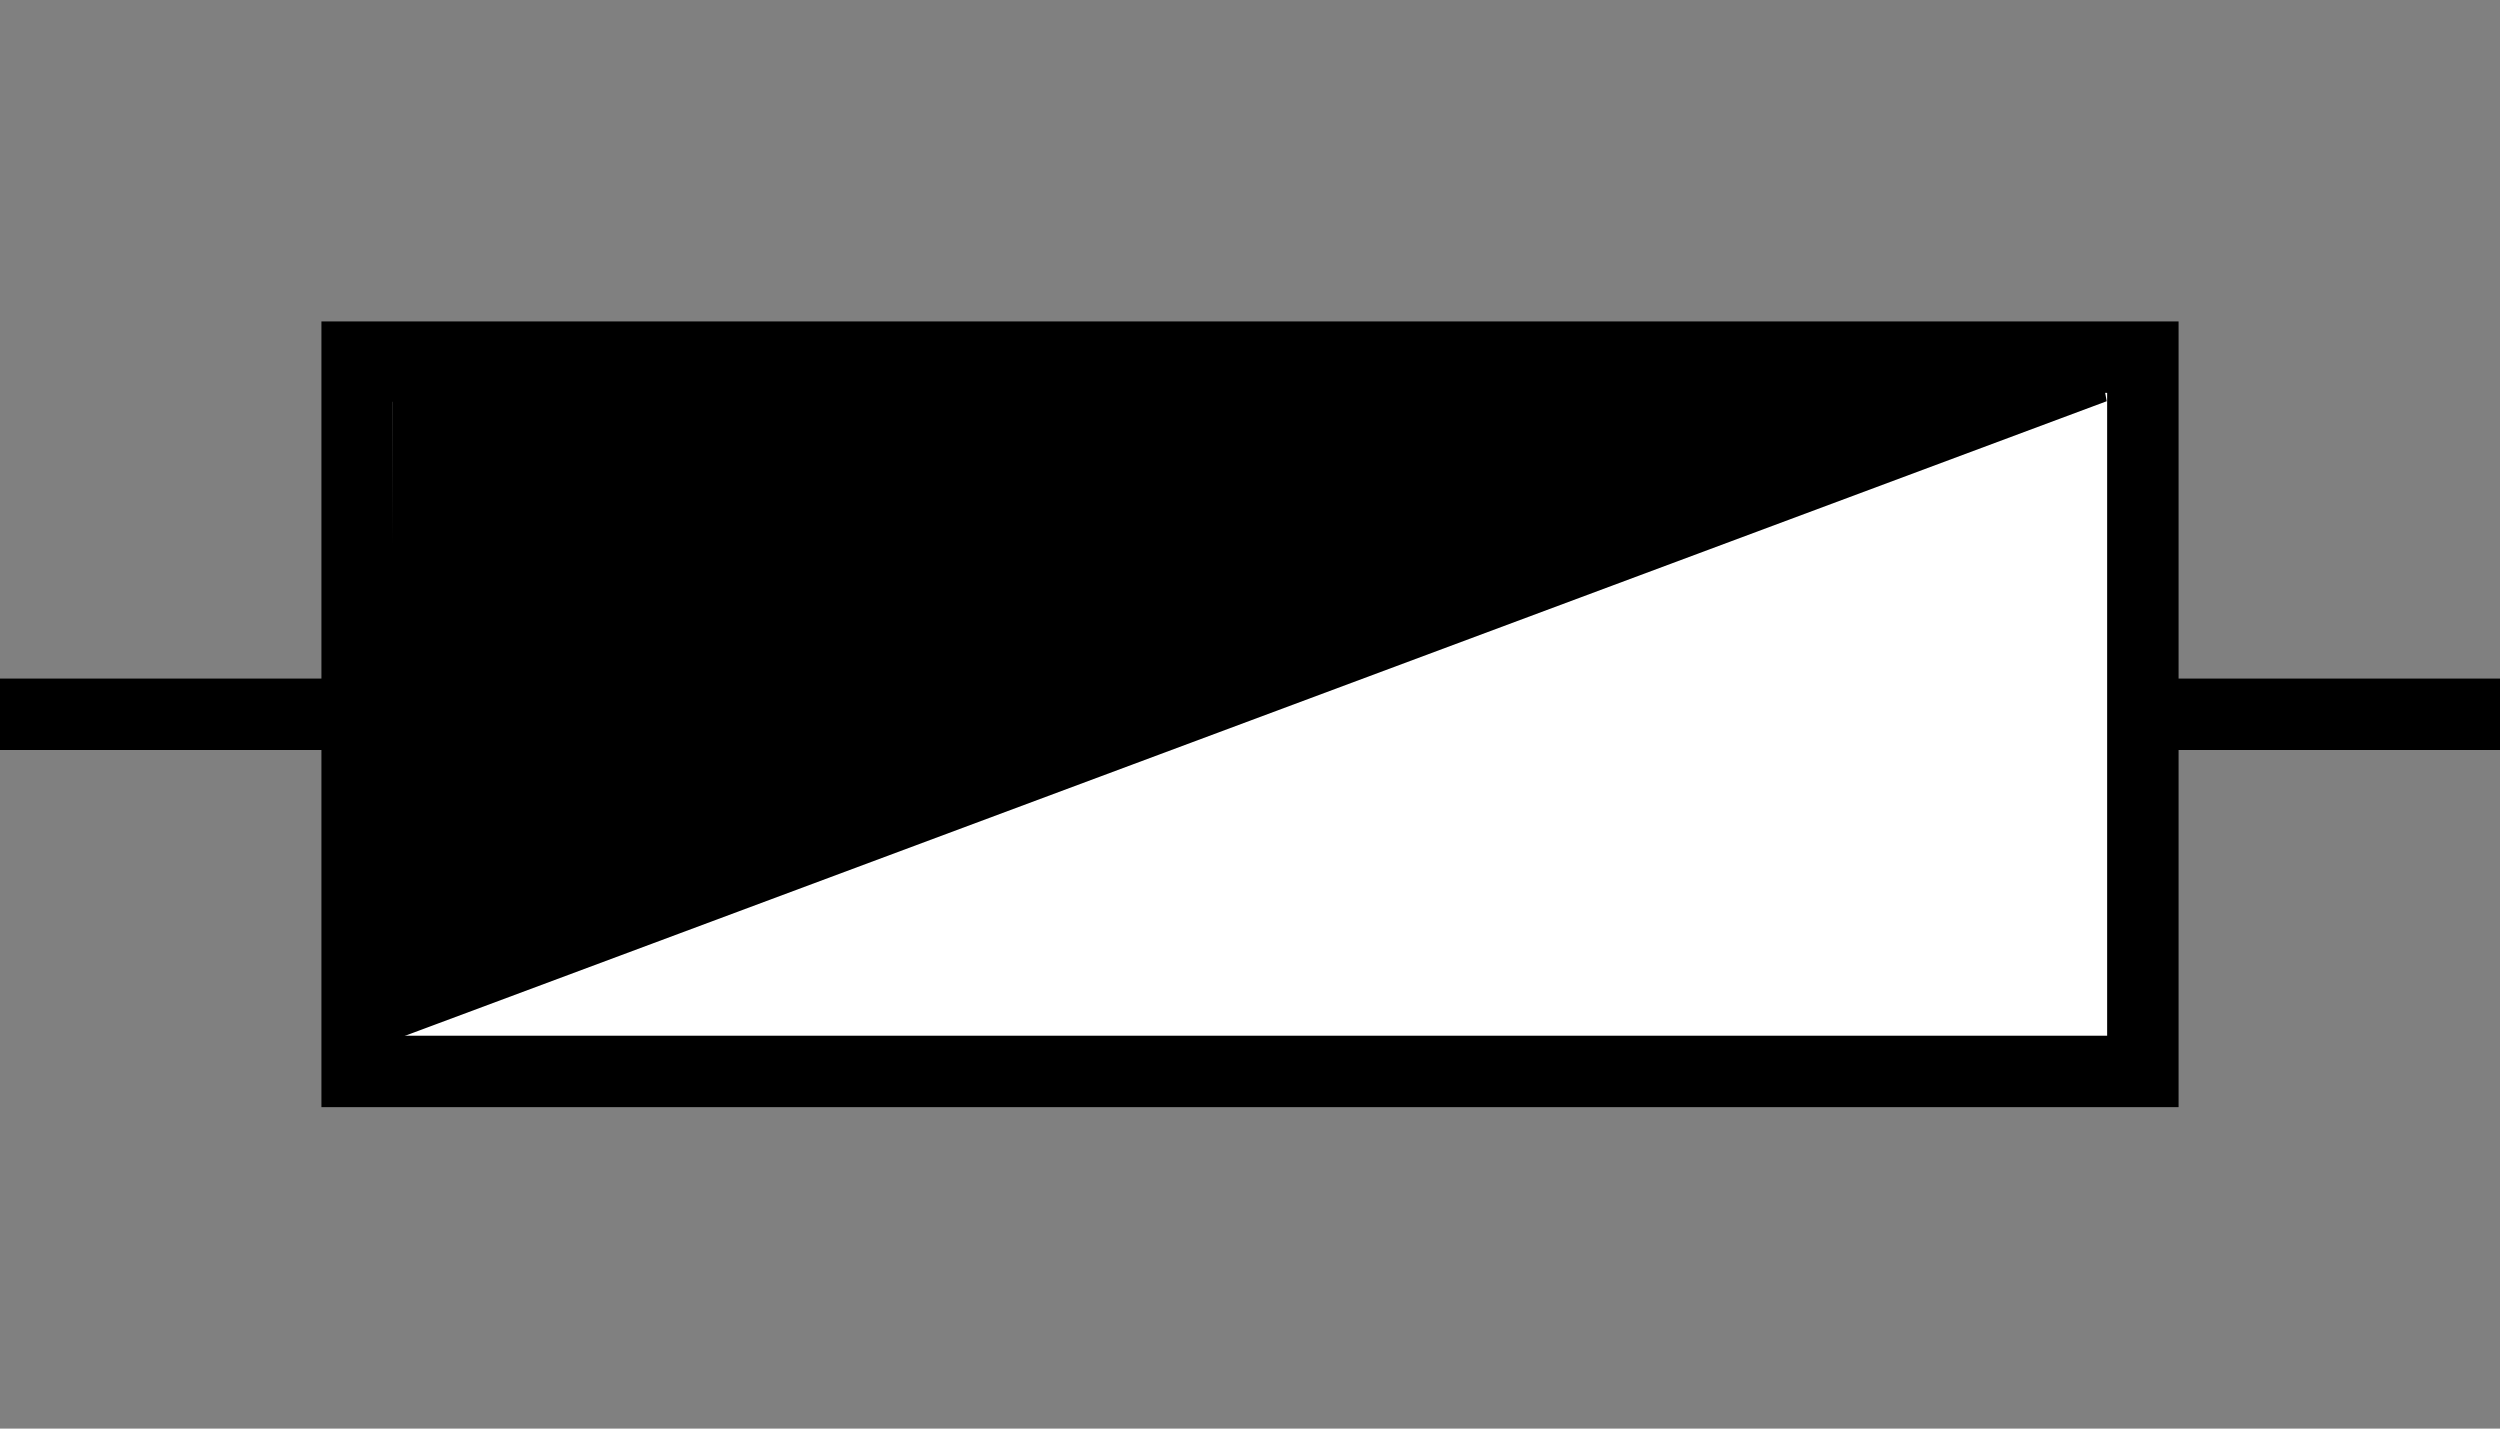 <?xml version="1.0"?><svg width="700" height="400" xmlns="http://www.w3.org/2000/svg">
 <rect width="100%" height="100%" fill="#808080" stroke="none"/>
 <title>Fuse</title>
 <!-- Anschl  sse links und rechts -->
 <defs>
  <linearGradient id="svg_16">
   <stop offset="0" stop-color="#000000"/>
   <stop offset="1" stop-color="#ffffff"/>
  </linearGradient>
 </defs>
 <!-- Das Rechteck -->
 <!-- Der Schleifer -->
 <!-- Die Pfeilspitze -->
 <g>
  <title>Layer 1</title>
  <line id="svg_1" stroke-width="20px" stroke="black" y2="200" x2="700" y1="200" x1="0"/>
  <rect id="svg_2" stroke-width="20px" stroke="black" fill="white" height="200" width="500" y="100" x="100"/>
  <path id="svg_21" d="m109,289c0,0 480,-179 480,-179c0,0 -479,0 -479,0" stroke-linecap="round" stroke-linejoin="null" stroke-dasharray="null" stroke-width="5" stroke="#000000" fill="#000000"/>
 </g>
</svg>